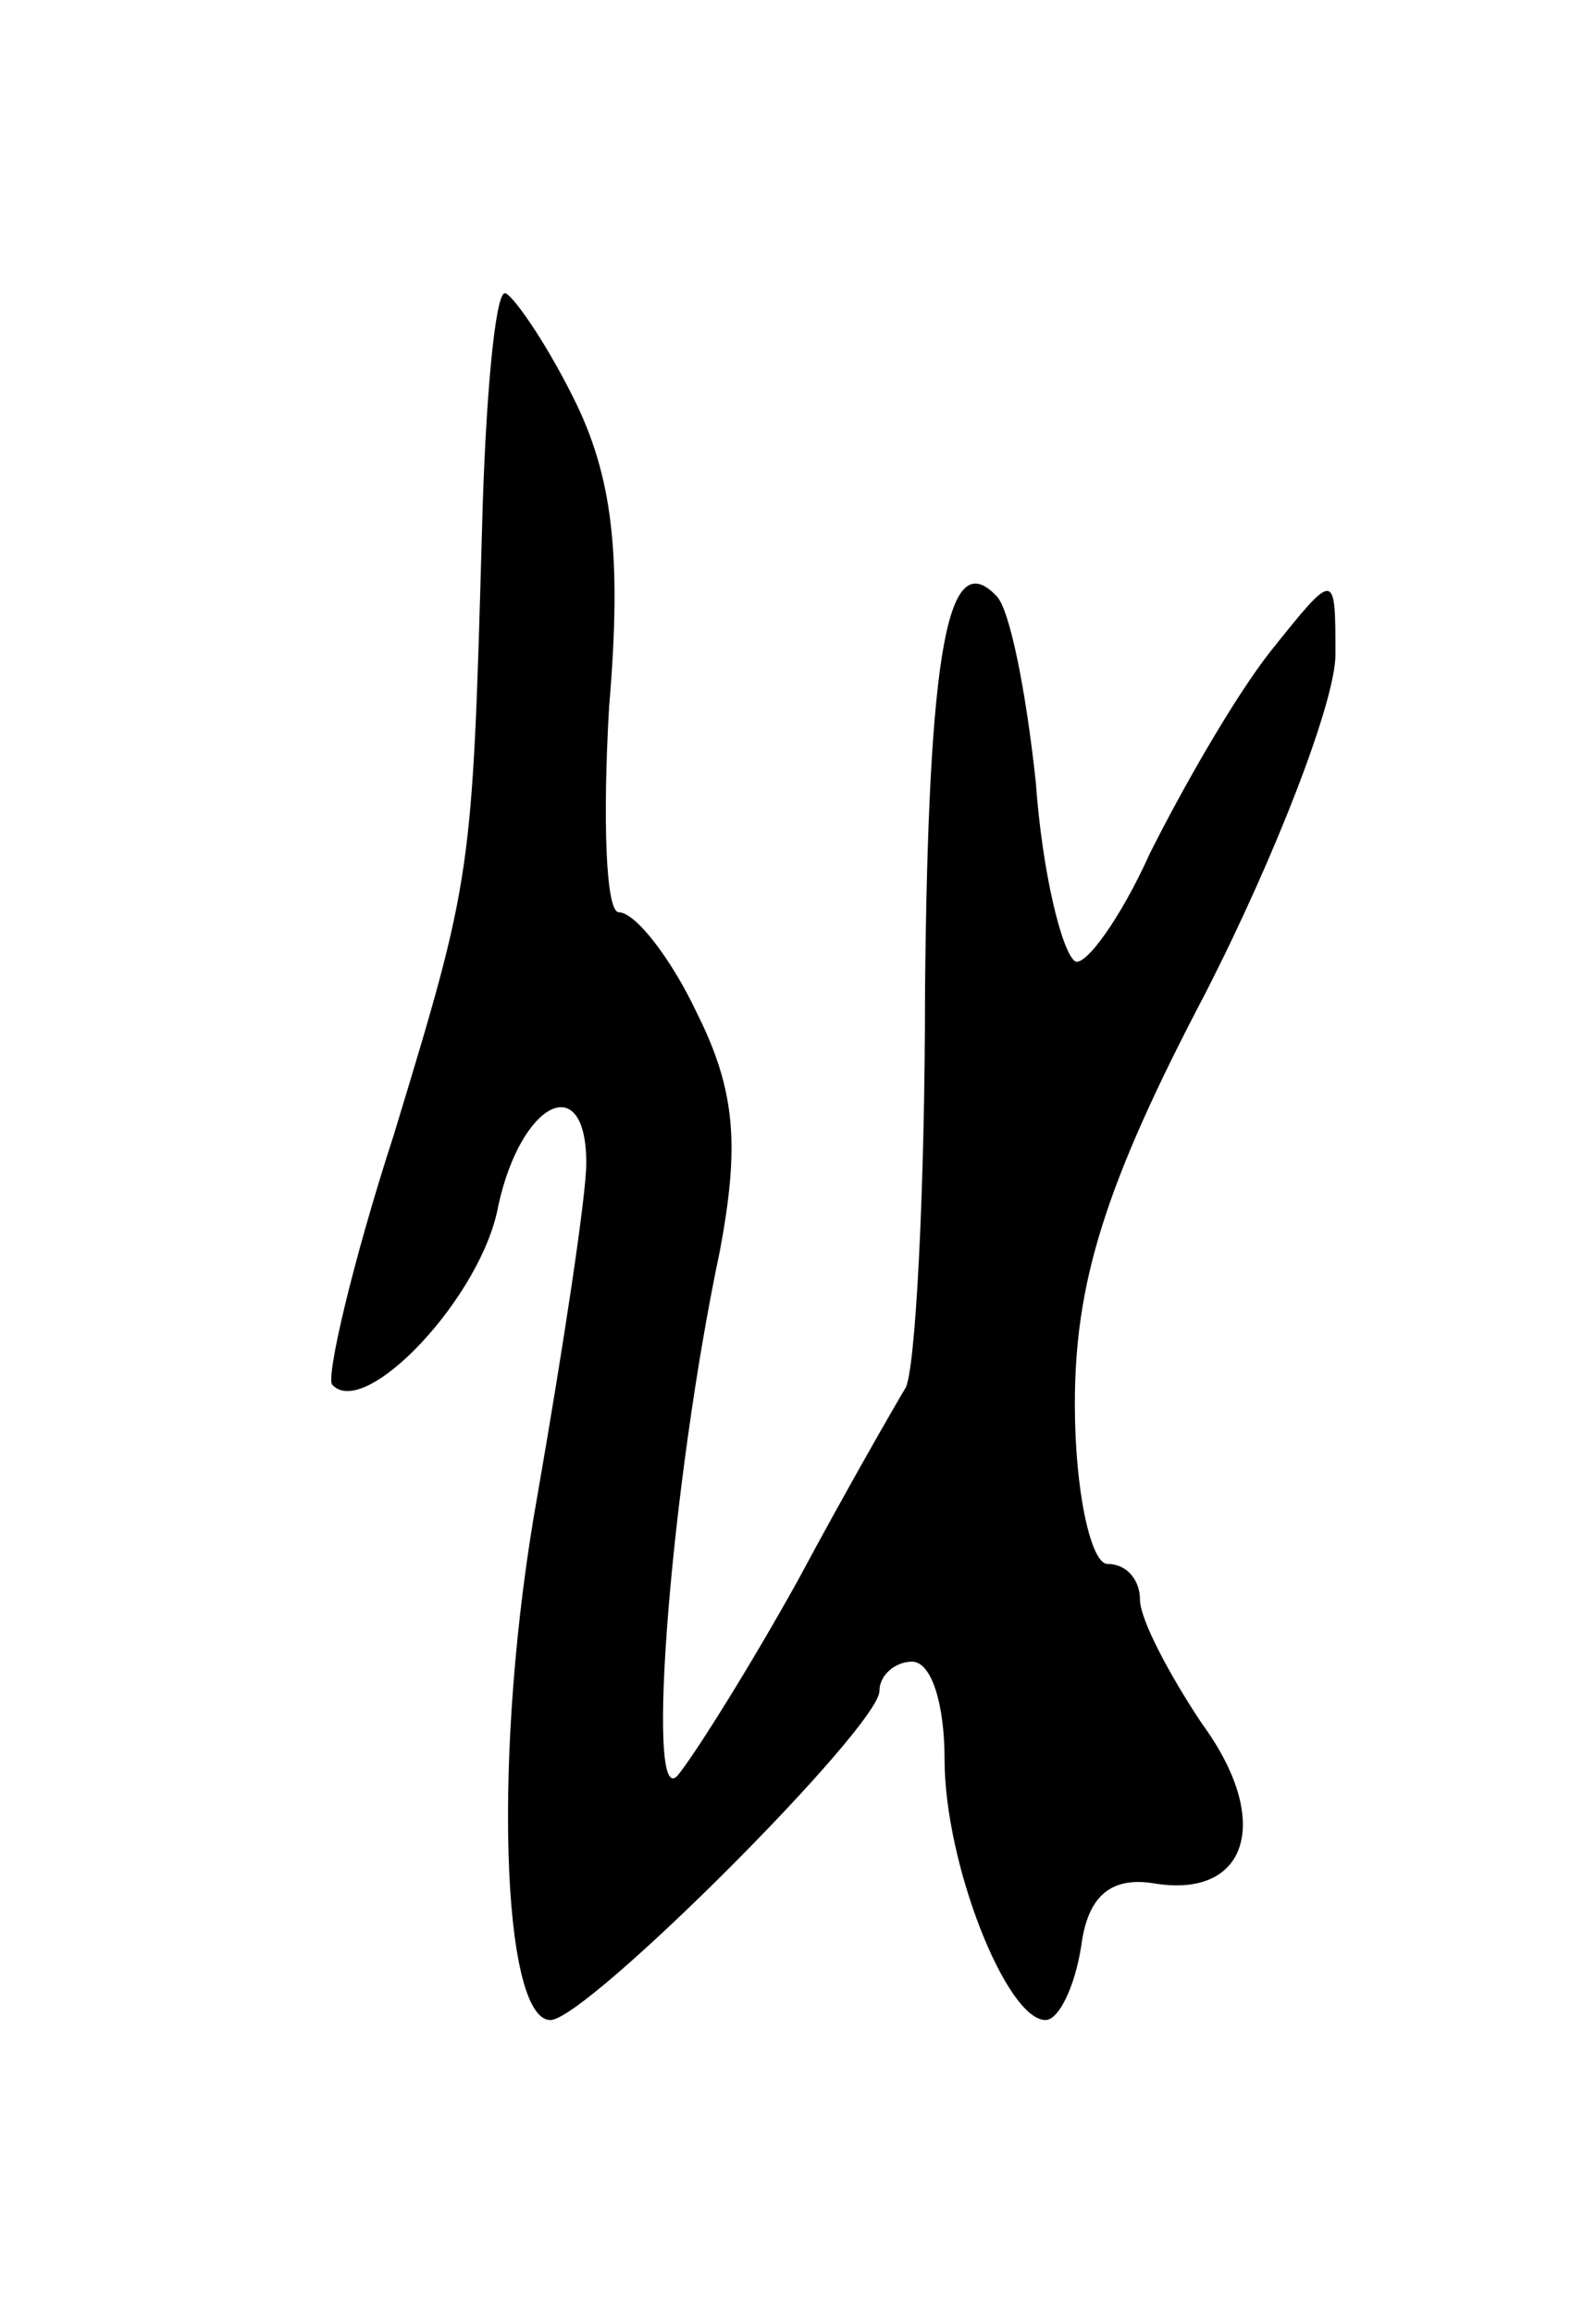 <svg version="1.0" xmlns="http://www.w3.org/2000/svg"
 width="49pt" height="71pt" viewBox="0 0 49 71"
 preserveAspectRatio="xMidYMid meet">
<g transform="translate(0,71) scale(0.1,-0.1)"
fill="#000000" stroke="none">
<path d="M148 548 c-3 -107 -3 -107 -27 -186 -13 -40 -21 -75 -19 -77 10 -11
46 27 51 55 7 32 27 42 27 13 0 -10 -7 -56 -15 -102 -14 -78 -11 -161 4 -161
11 0 101 90 101 101 0 5 5 9 10 9 6 0 10 -13 10 -30 0 -32 19 -80 31 -80 4 0
9 10 11 23 2 15 9 21 22 19 29 -5 37 19 15 49 -10 15 -19 32 -19 38 0 6 -4 11
-10 11 -5 0 -10 22 -10 49 0 37 9 67 40 126 22 43 40 90 40 104 0 26 0 26 -20
1 -11 -14 -27 -42 -37 -62 -9 -20 -20 -35 -23 -33 -4 3 -10 27 -12 55 -3 28
-8 53 -12 57 -15 16 -21 -16 -22 -121 0 -62 -3 -117 -6 -122 -3 -5 -18 -31
-33 -59 -15 -27 -32 -54 -37 -60 -10 -11 -2 90 13 161 6 32 5 49 -7 73 -8 17
-19 31 -24 31 -4 0 -5 28 -3 63 4 47 1 71 -11 95 -9 18 -19 32 -21 32 -3 0 -6
-33 -7 -72z"/>
</g>
</svg>
